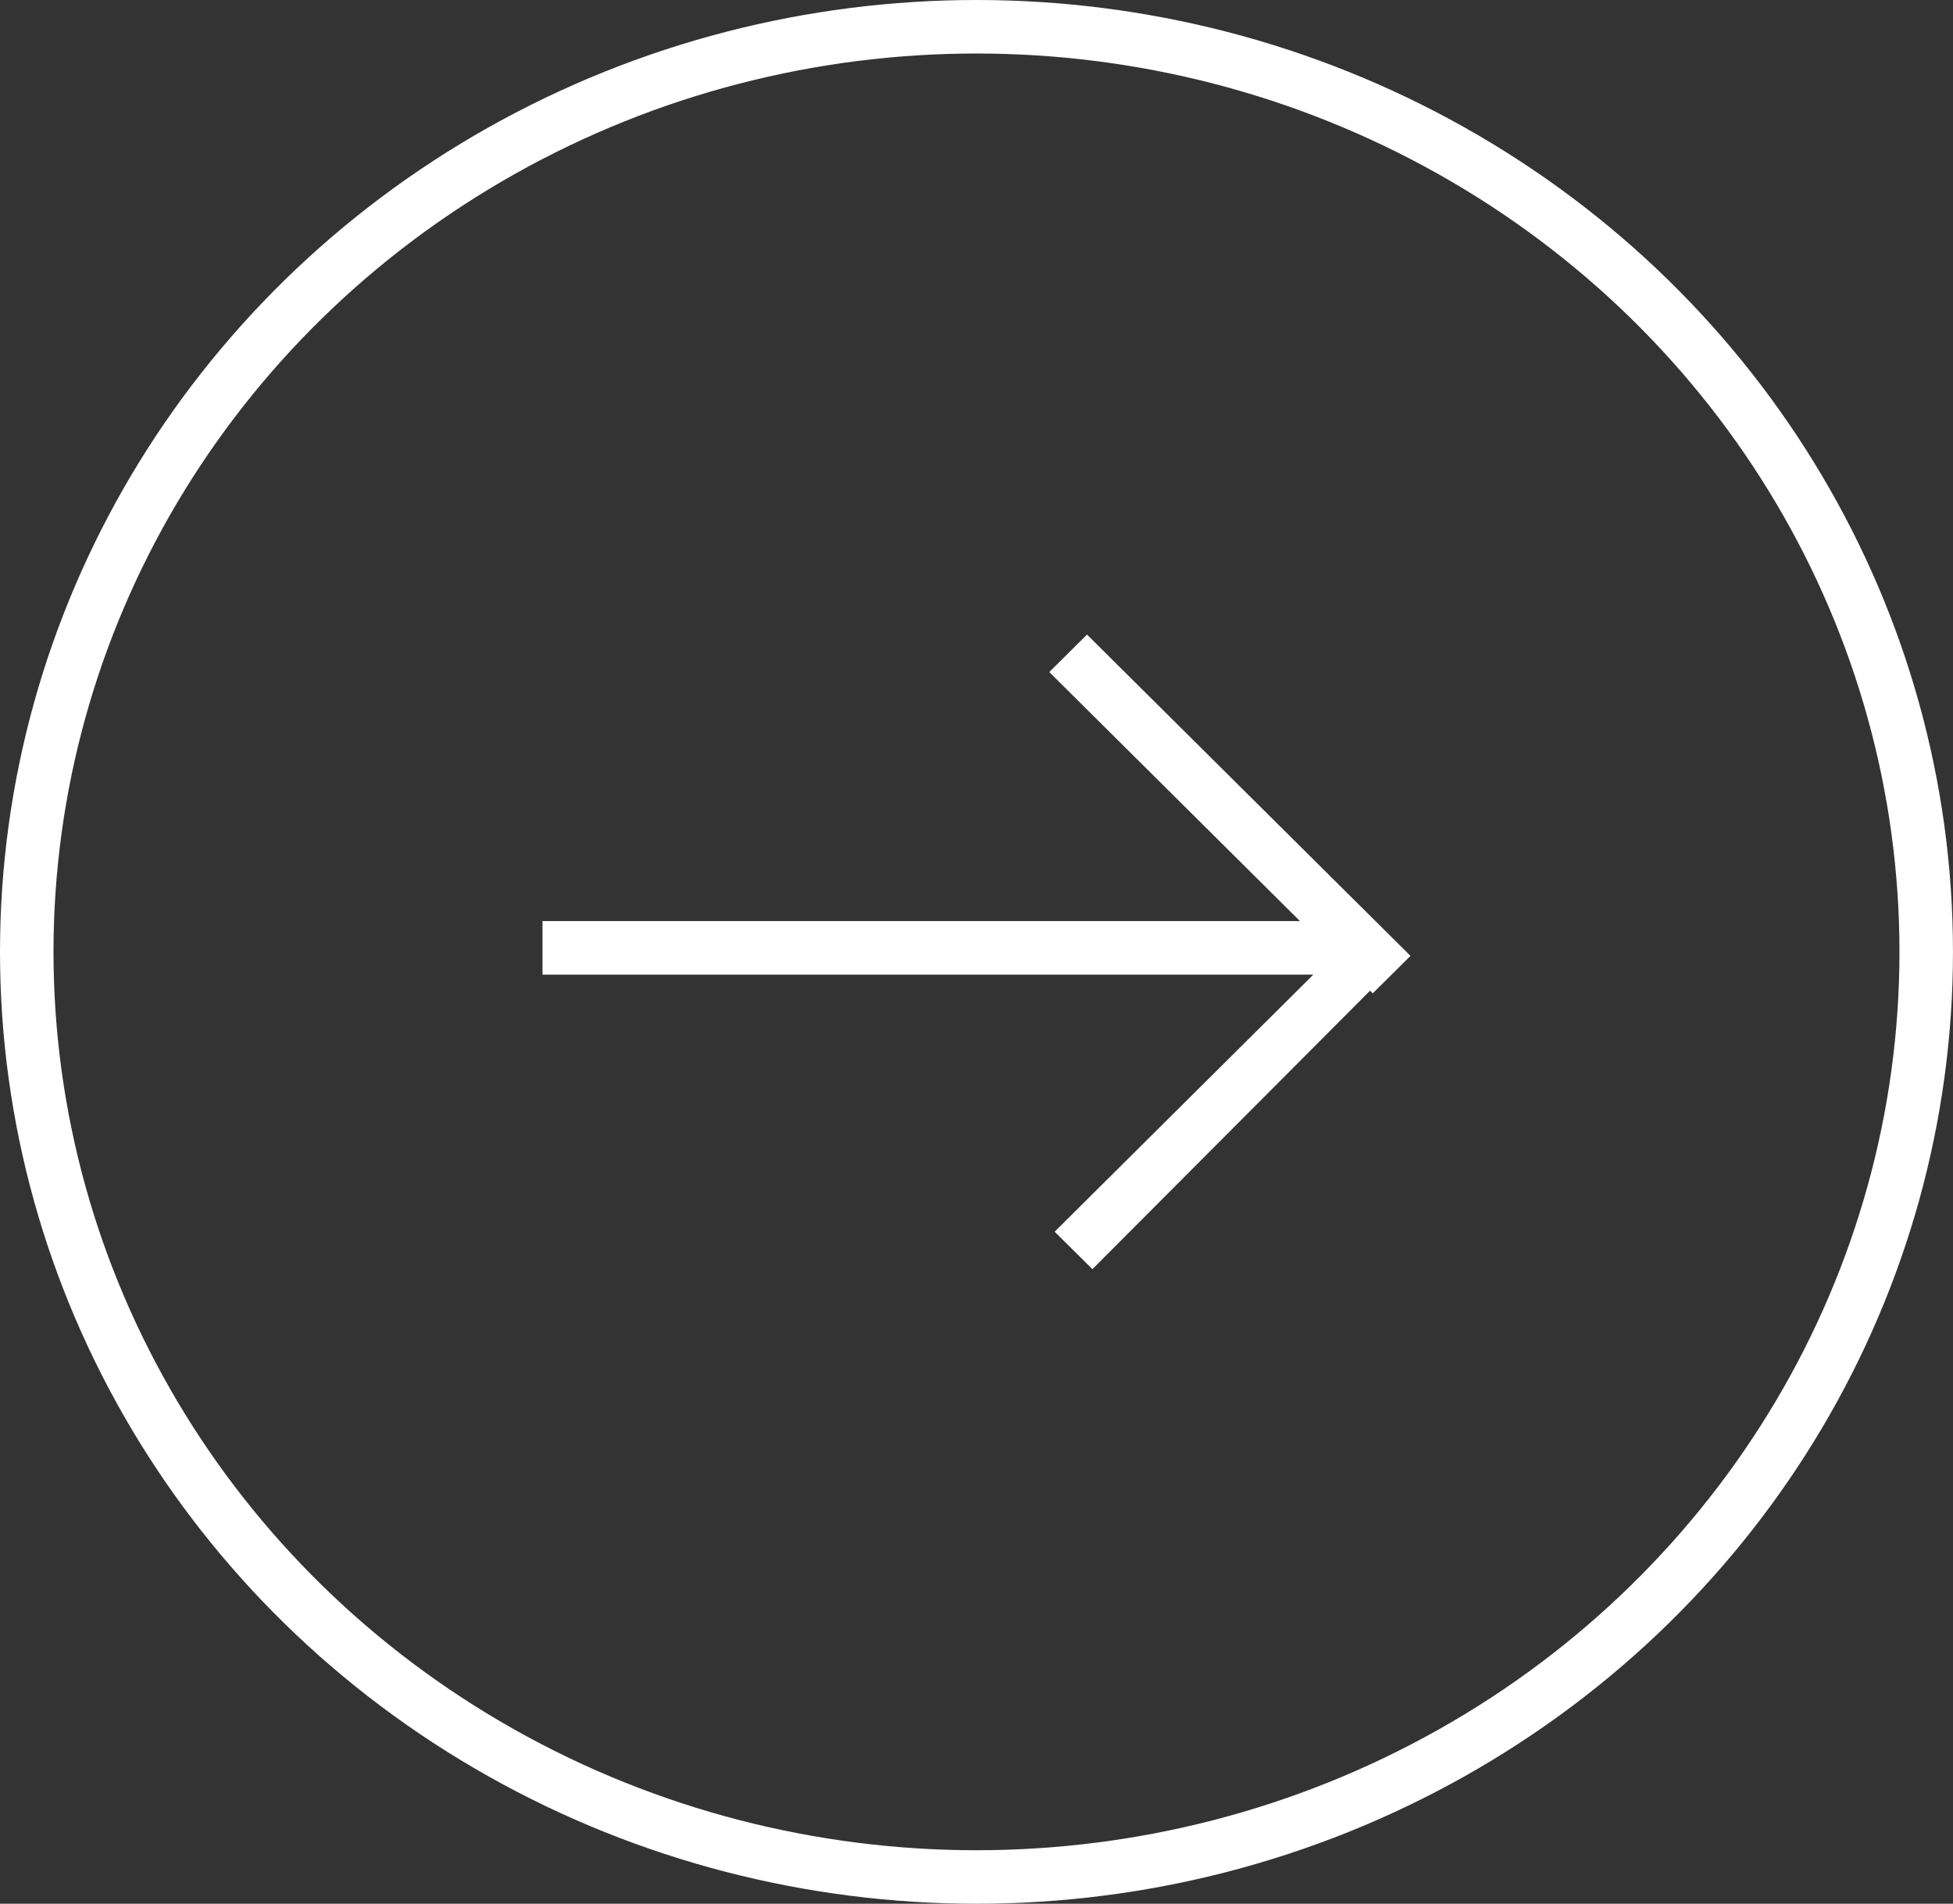 <svg id="arrow_button" data-name="arrow button" xmlns="http://www.w3.org/2000/svg" width="72.997" height="71.148" viewBox="0 0 72.997 71.148">
  <rect x="0" y="0" width="72.997" height="71.148" fill="#333333" stroke="none"/>
  <g id="Oval" fill="none" stroke="#fff" stroke-miterlimit="10" stroke-width="2">
    <ellipse cx="36.498" cy="35.574" rx="36.498" ry="35.574" stroke="none"/>
    <ellipse cx="36.498" cy="35.574" rx="35.498" ry="34.574" fill="none"/>
  </g>
  <path id="Shape" d="M-35.111,10.707H-6.8L-16.169,1.4-14.759,0-2.668,12.008l-1.411,1.4-.1-.1L-14.557,23.716l-1.411-1.4L-6.3,12.709H-35.111Z" transform="translate(55.388 23.716)" fill="#fff"/>
</svg>

